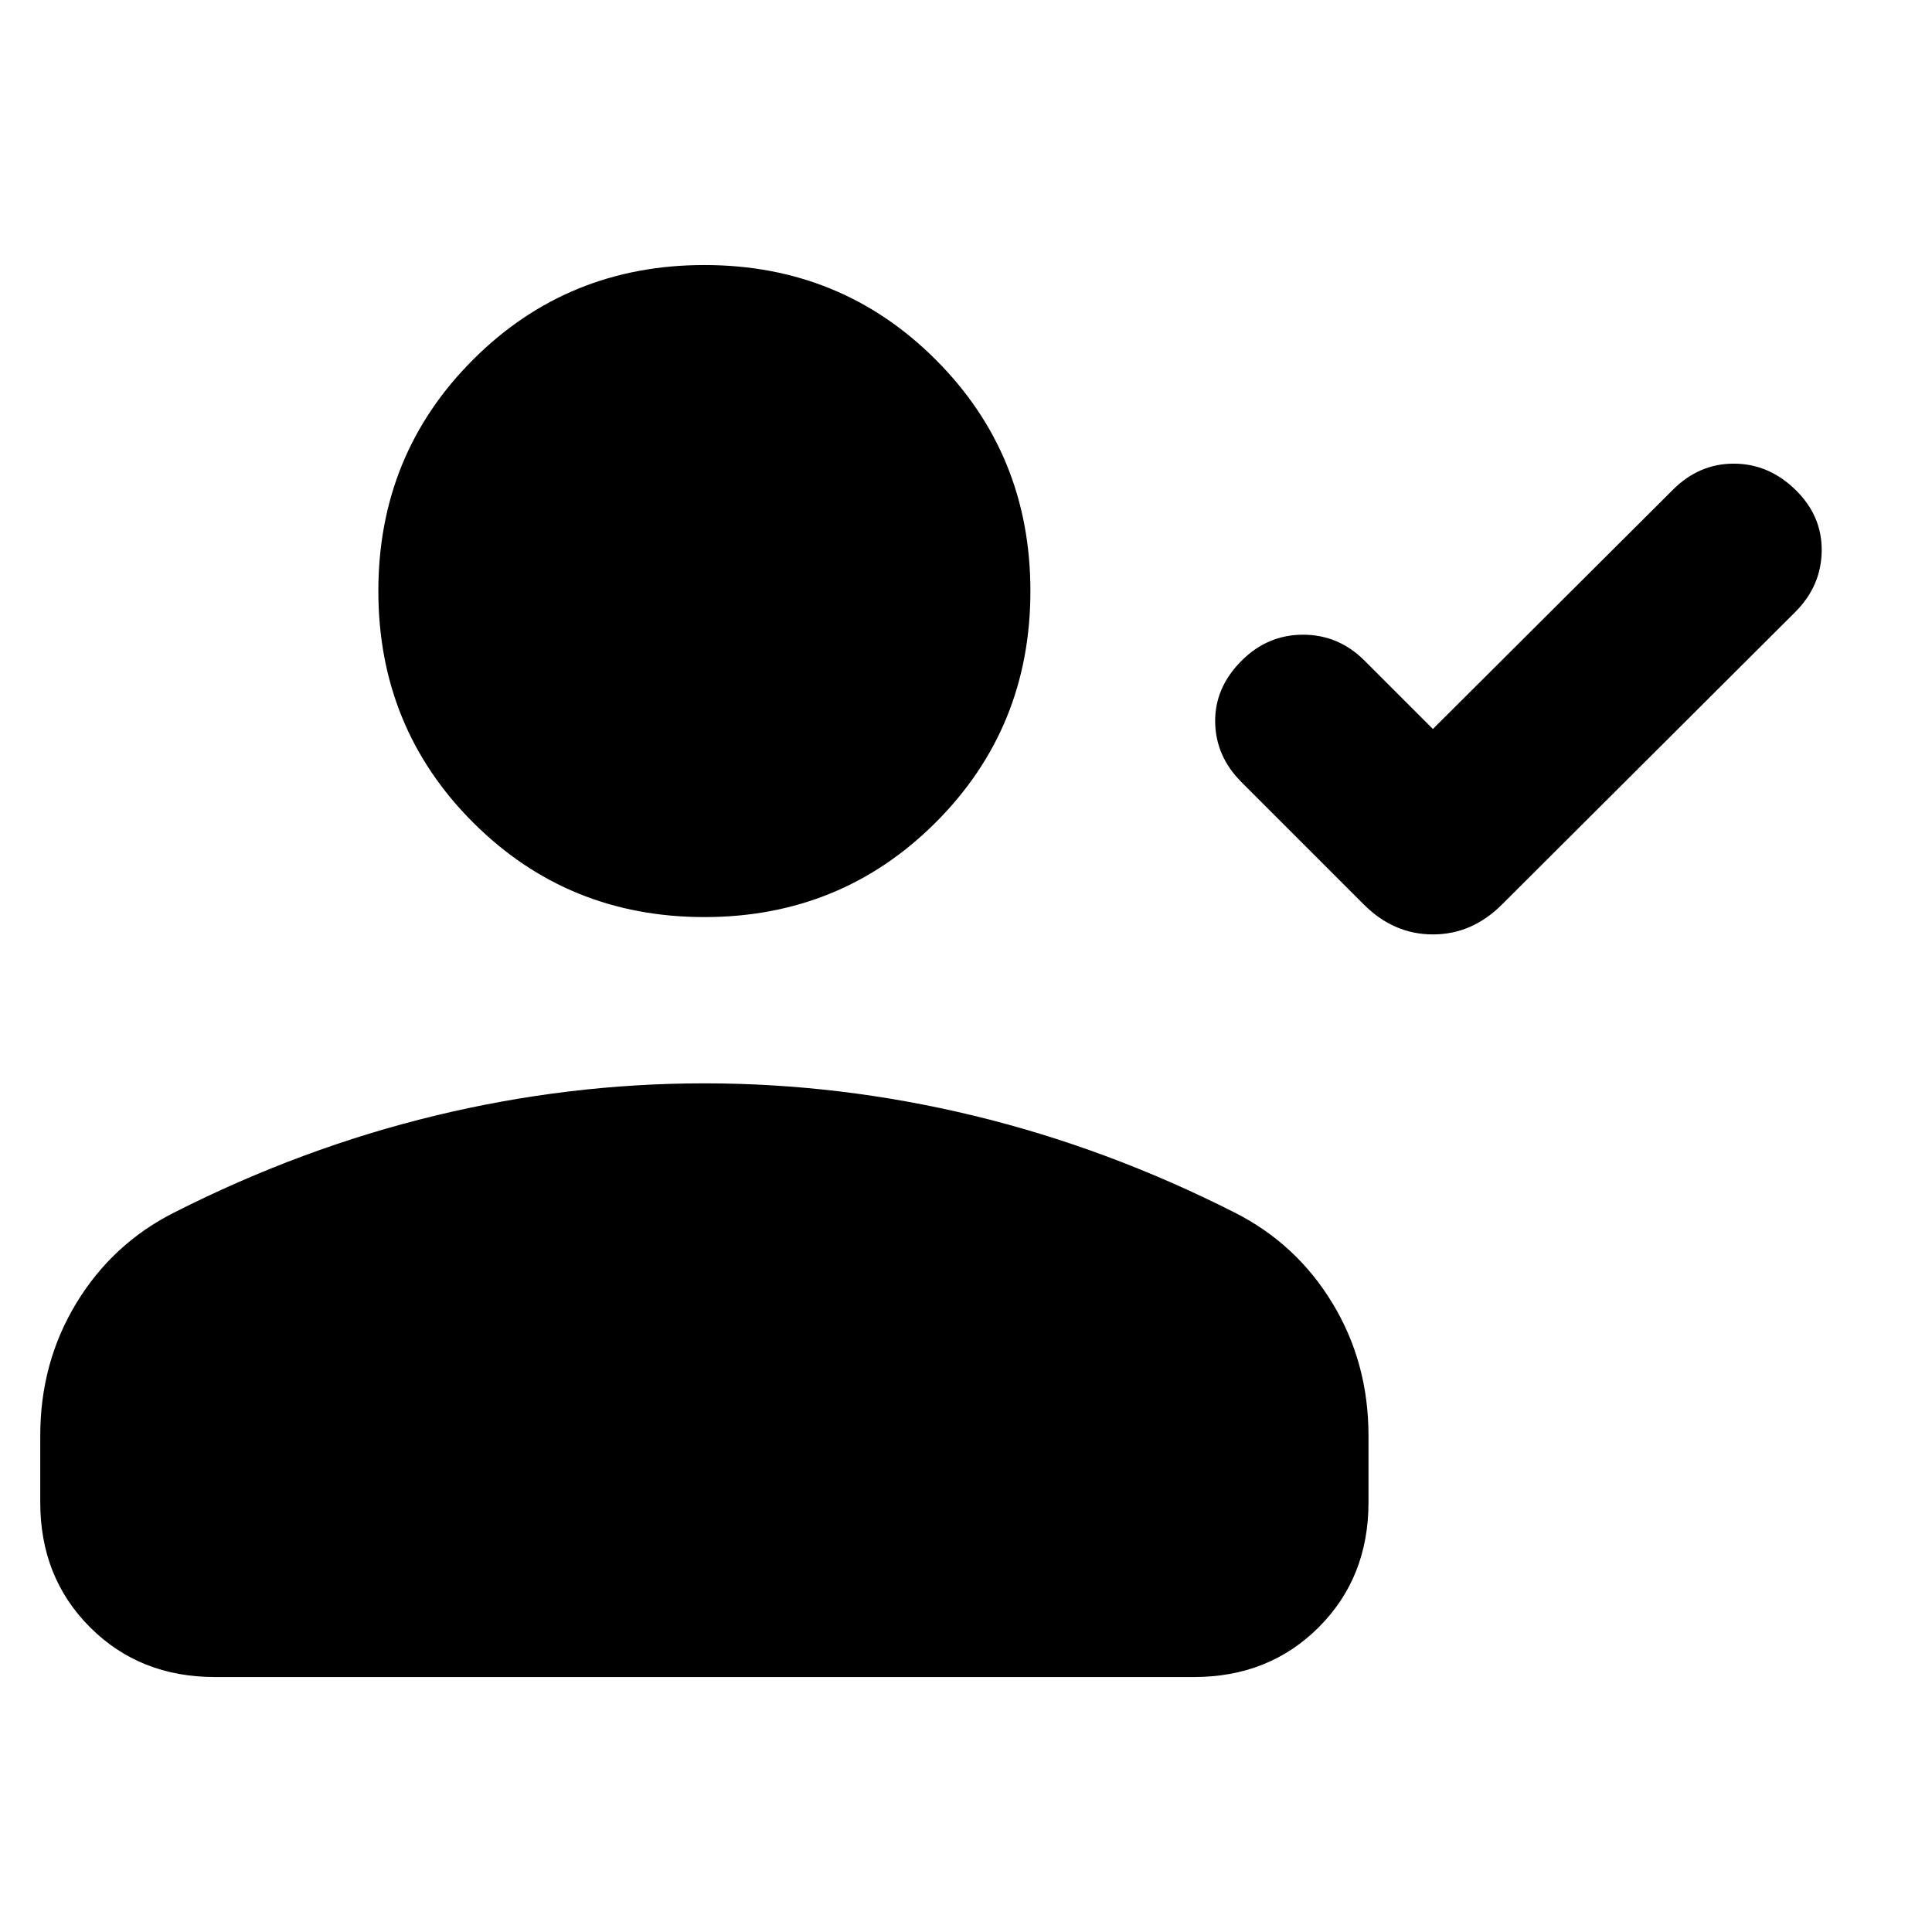 <svg xmlns="http://www.w3.org/2000/svg" height="24" viewBox="0 -960 960 960" width="24"><path d="m712-597.768 119.308-118.924q12.923-12.923 30.192-12.923t30.576 12.923q13.308 12.923 13.116 30.384-.193 17.462-13.116 30.384L746.307-510.539Q731.461-495.693 712-495.693q-19.461 0-34.307-14.846l-60.769-60.769q-12.923-12.923-13.116-30-.192-17.076 13.116-30.384 12.922-12.923 30.576-12.923t30.576 12.923L712-597.768Zm-362 93.459q-67.922 0-114.961-47.038-47.038-47.038-47.038-114.96 0-67.923 47.038-114.961Q282.078-828.306 350-828.306t114.961 47.038q47.038 47.038 47.038 114.961 0 67.922-47.038 114.96Q417.922-504.309 350-504.309ZM20.002-213.462v-33.154q0-36.384 17.96-65.922 17.962-29.538 48.654-45 63.308-32.077 129.654-48.115 66.346-16.038 133.73-16.038 67.384 0 133.73 16.038 66.346 16.038 129.654 48.115 30.692 15.462 48.653 45 17.962 29.538 17.962 65.922v33.154q0 37.307-24.731 62.037-24.73 24.731-62.037 24.731H106.769q-37.307 0-62.037-24.731-24.73-24.73-24.73-62.037Z"/></svg>